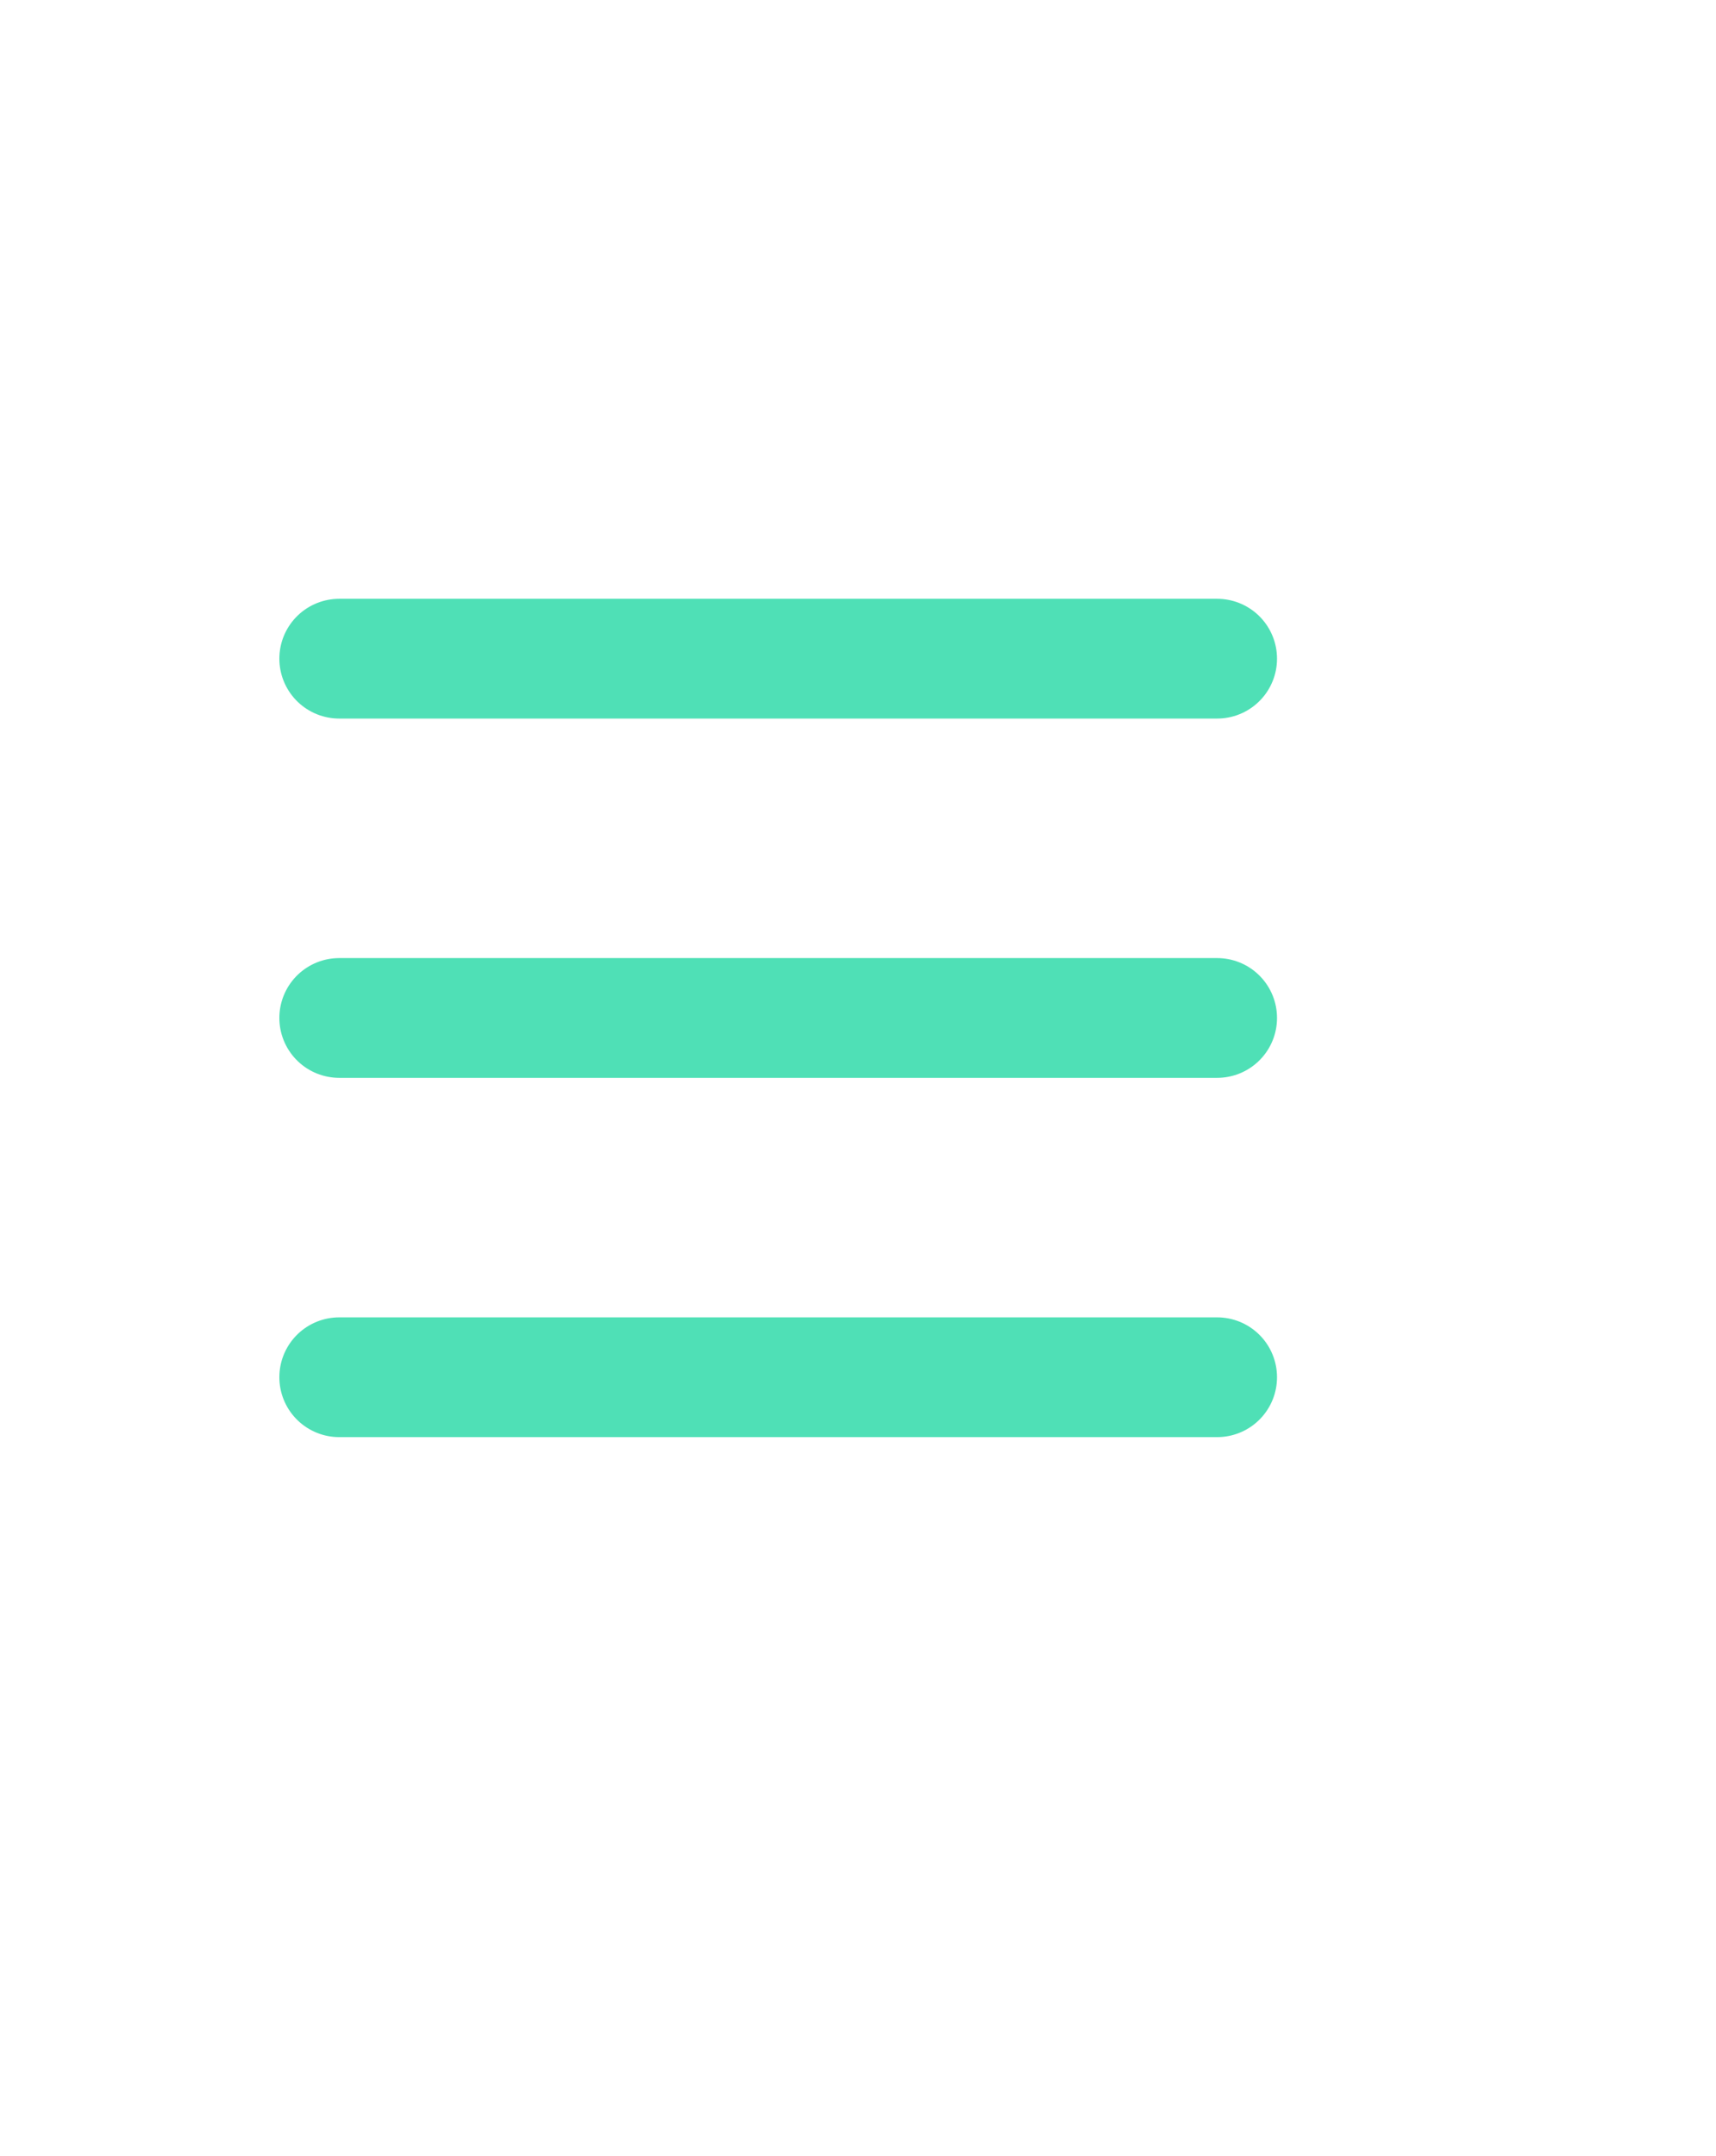 <svg width="43" height="54" viewBox="0 0 43 54" fill="none" xmlns="http://www.w3.org/2000/svg">
<line x1="8.5" y1="16.5" x2="30.5" y2="16.5" stroke="#4FE0B6" stroke-width="3" stroke-linecap="round"/>
<line x1="8.5" y1="25.5" x2="30.5" y2="25.5" stroke="#4FE0B6" stroke-width="3" stroke-linecap="round"/>
<line x1="8.5" y1="34.5" x2="30.5" y2="34.5" stroke="#4FE0B6" stroke-width="3" stroke-linecap="round"/>
</svg>
